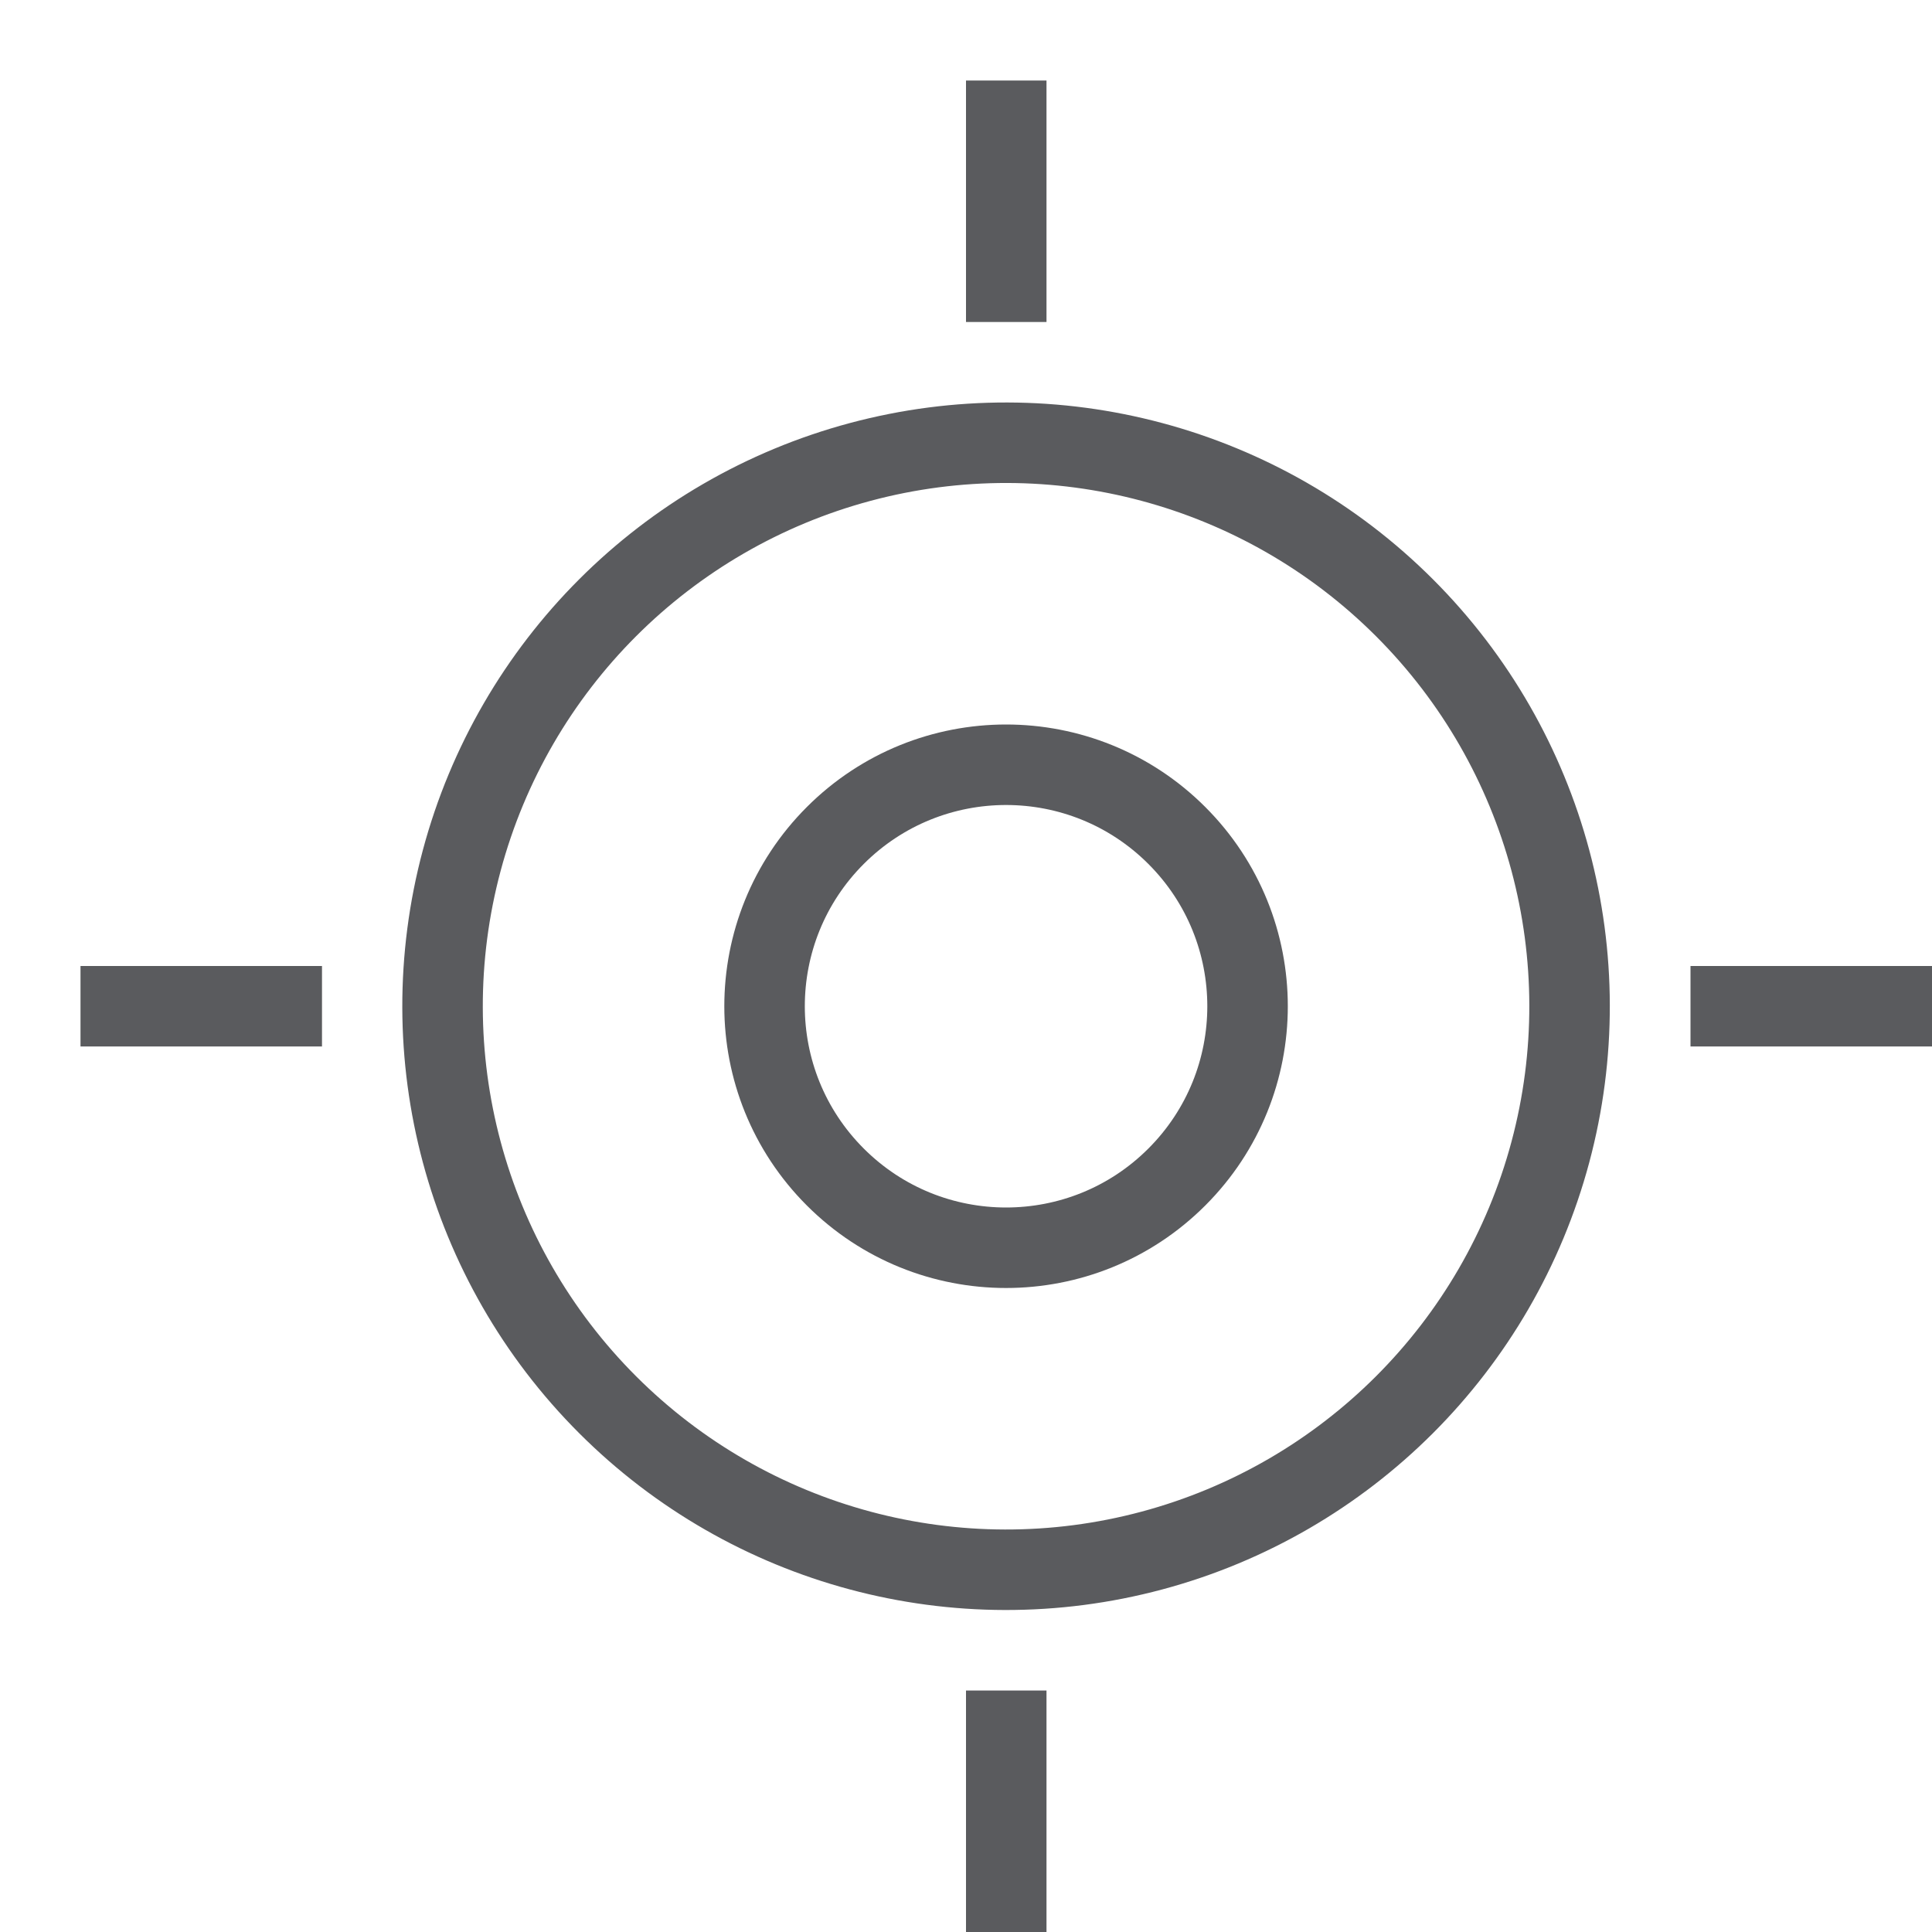 <svg id="Layer_1" data-name="Layer 1" xmlns="http://www.w3.org/2000/svg" viewBox="0 0 24 24"><defs><style>.cls-1{fill:none;stroke:#5a5b5e;stroke-linecap:square;stroke-linejoin:round;}</style></defs><title>unicons-basic-24px-crosshairs</title><line class="cls-1" x1="12.5" y1="3.5" x2="12.5" y2="1.5"/><line class="cls-1" x1="12.5" y1="23.5" x2="12.5" y2="21.5"/><line class="cls-1" x1="1.5" y1="12.5" x2="3.5" y2="12.5"/><line class="cls-1" x1="21.5" y1="12.5" x2="23.5" y2="12.5"/><circle class="cls-1" cx="12.5" cy="12.5" r="3" transform="translate(-5.18 12.5) rotate(-45)"/><circle class="cls-1" cx="12.5" cy="12.5" r="7" transform="translate(-5.18 12.5) rotate(-45)"/></svg>